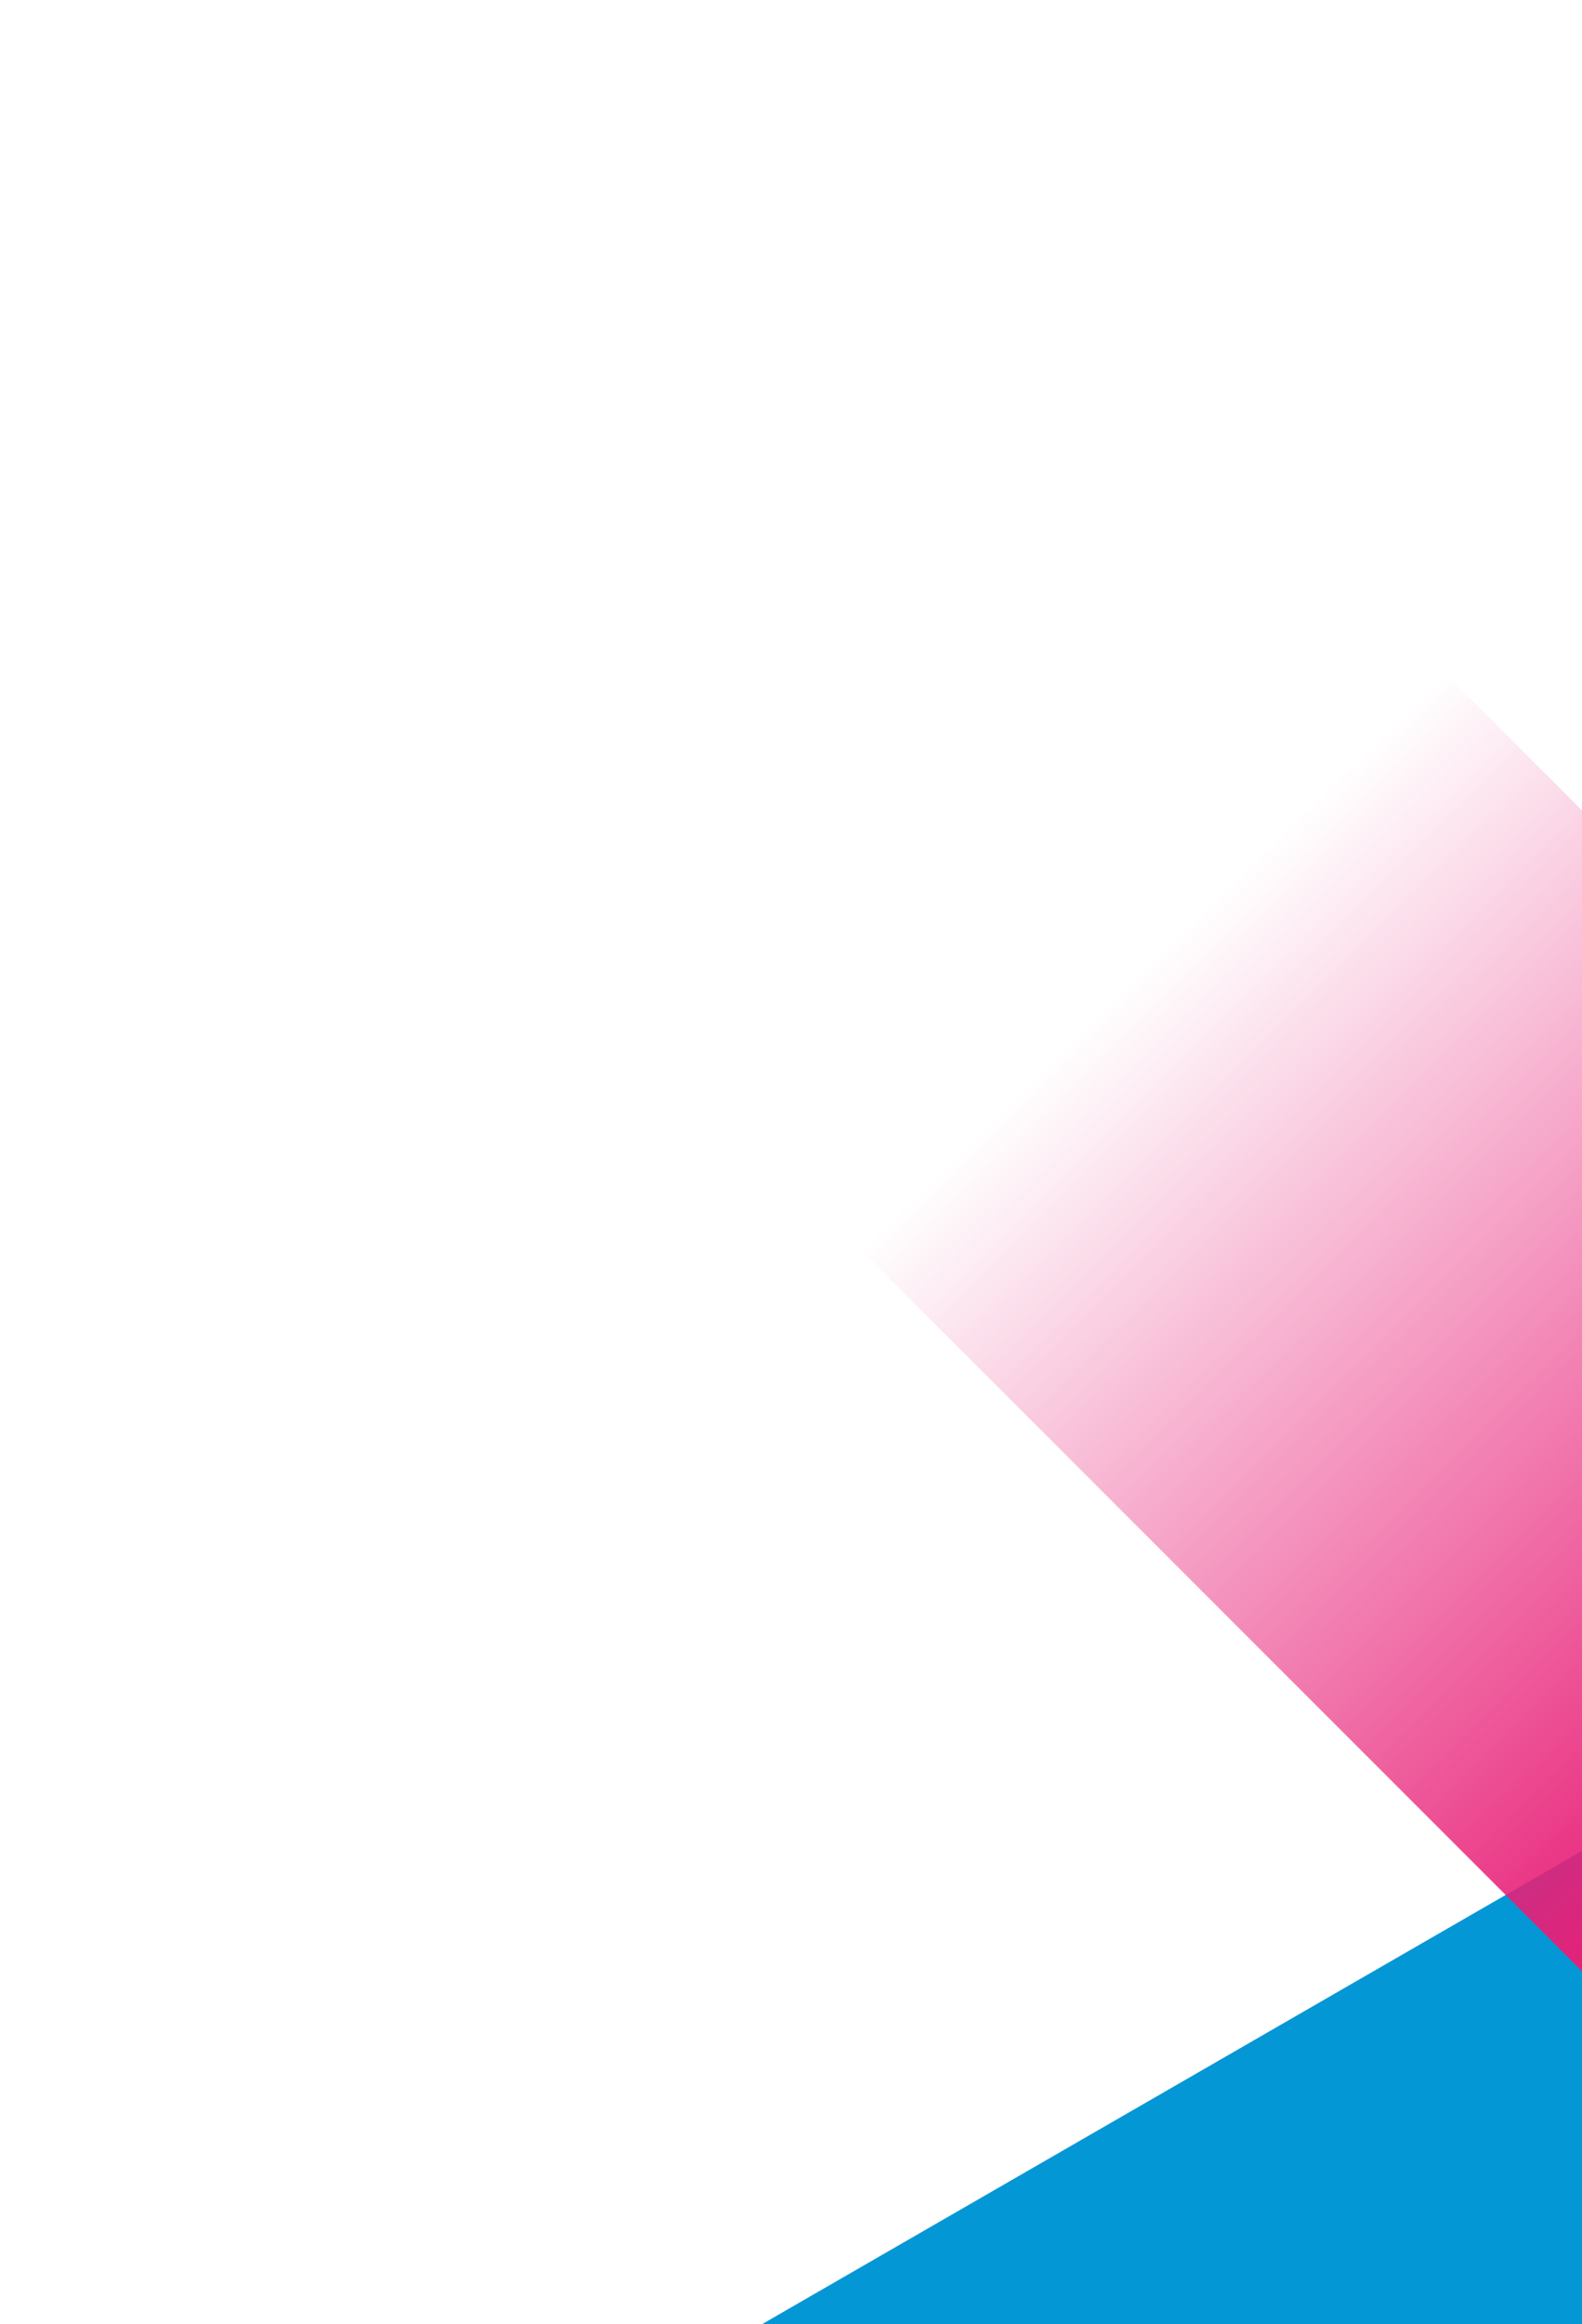 <svg width="318" height="467" viewBox="0 0 318 467" fill="none" xmlns="http://www.w3.org/2000/svg">
<path d="M498.01 445.776C491.014 457.887 480.828 468.389 467.837 475.901L123.79 674.366C84.345 697.124 33.875 683.617 11.078 644.185C-11.719 604.75 1.793 554.312 41.283 531.546L385.301 333.065C424.763 310.283 475.217 323.814 498.014 363.25C513.298 389.699 512.24 421.082 497.981 445.764L498.01 445.78V445.776Z" fill="#0397D6"/>
<path d="M401.79 445.718C380.682 445.718 359.575 437.668 343.471 421.56L62.703 140.786C30.495 108.579 30.495 56.363 62.703 24.155C94.911 -8.052 147.129 -8.052 179.336 24.155L460.109 304.933C492.317 337.141 492.317 389.357 460.109 421.564C444.009 437.664 422.897 445.718 401.794 445.718H401.79Z" fill="url(#paint0_linear_10426_30022)"/>
<defs>
<linearGradient id="paint0_linear_10426_30022" x1="118.827" y1="77.978" x2="386.253" y2="349.732" gradientUnits="userSpaceOnUse">
<stop offset="0.423" stop-color="#E81F77" stop-opacity="0"/>
<stop offset="0.97" stop-color="#E81F77"/>
</linearGradient>
</defs>
</svg>
